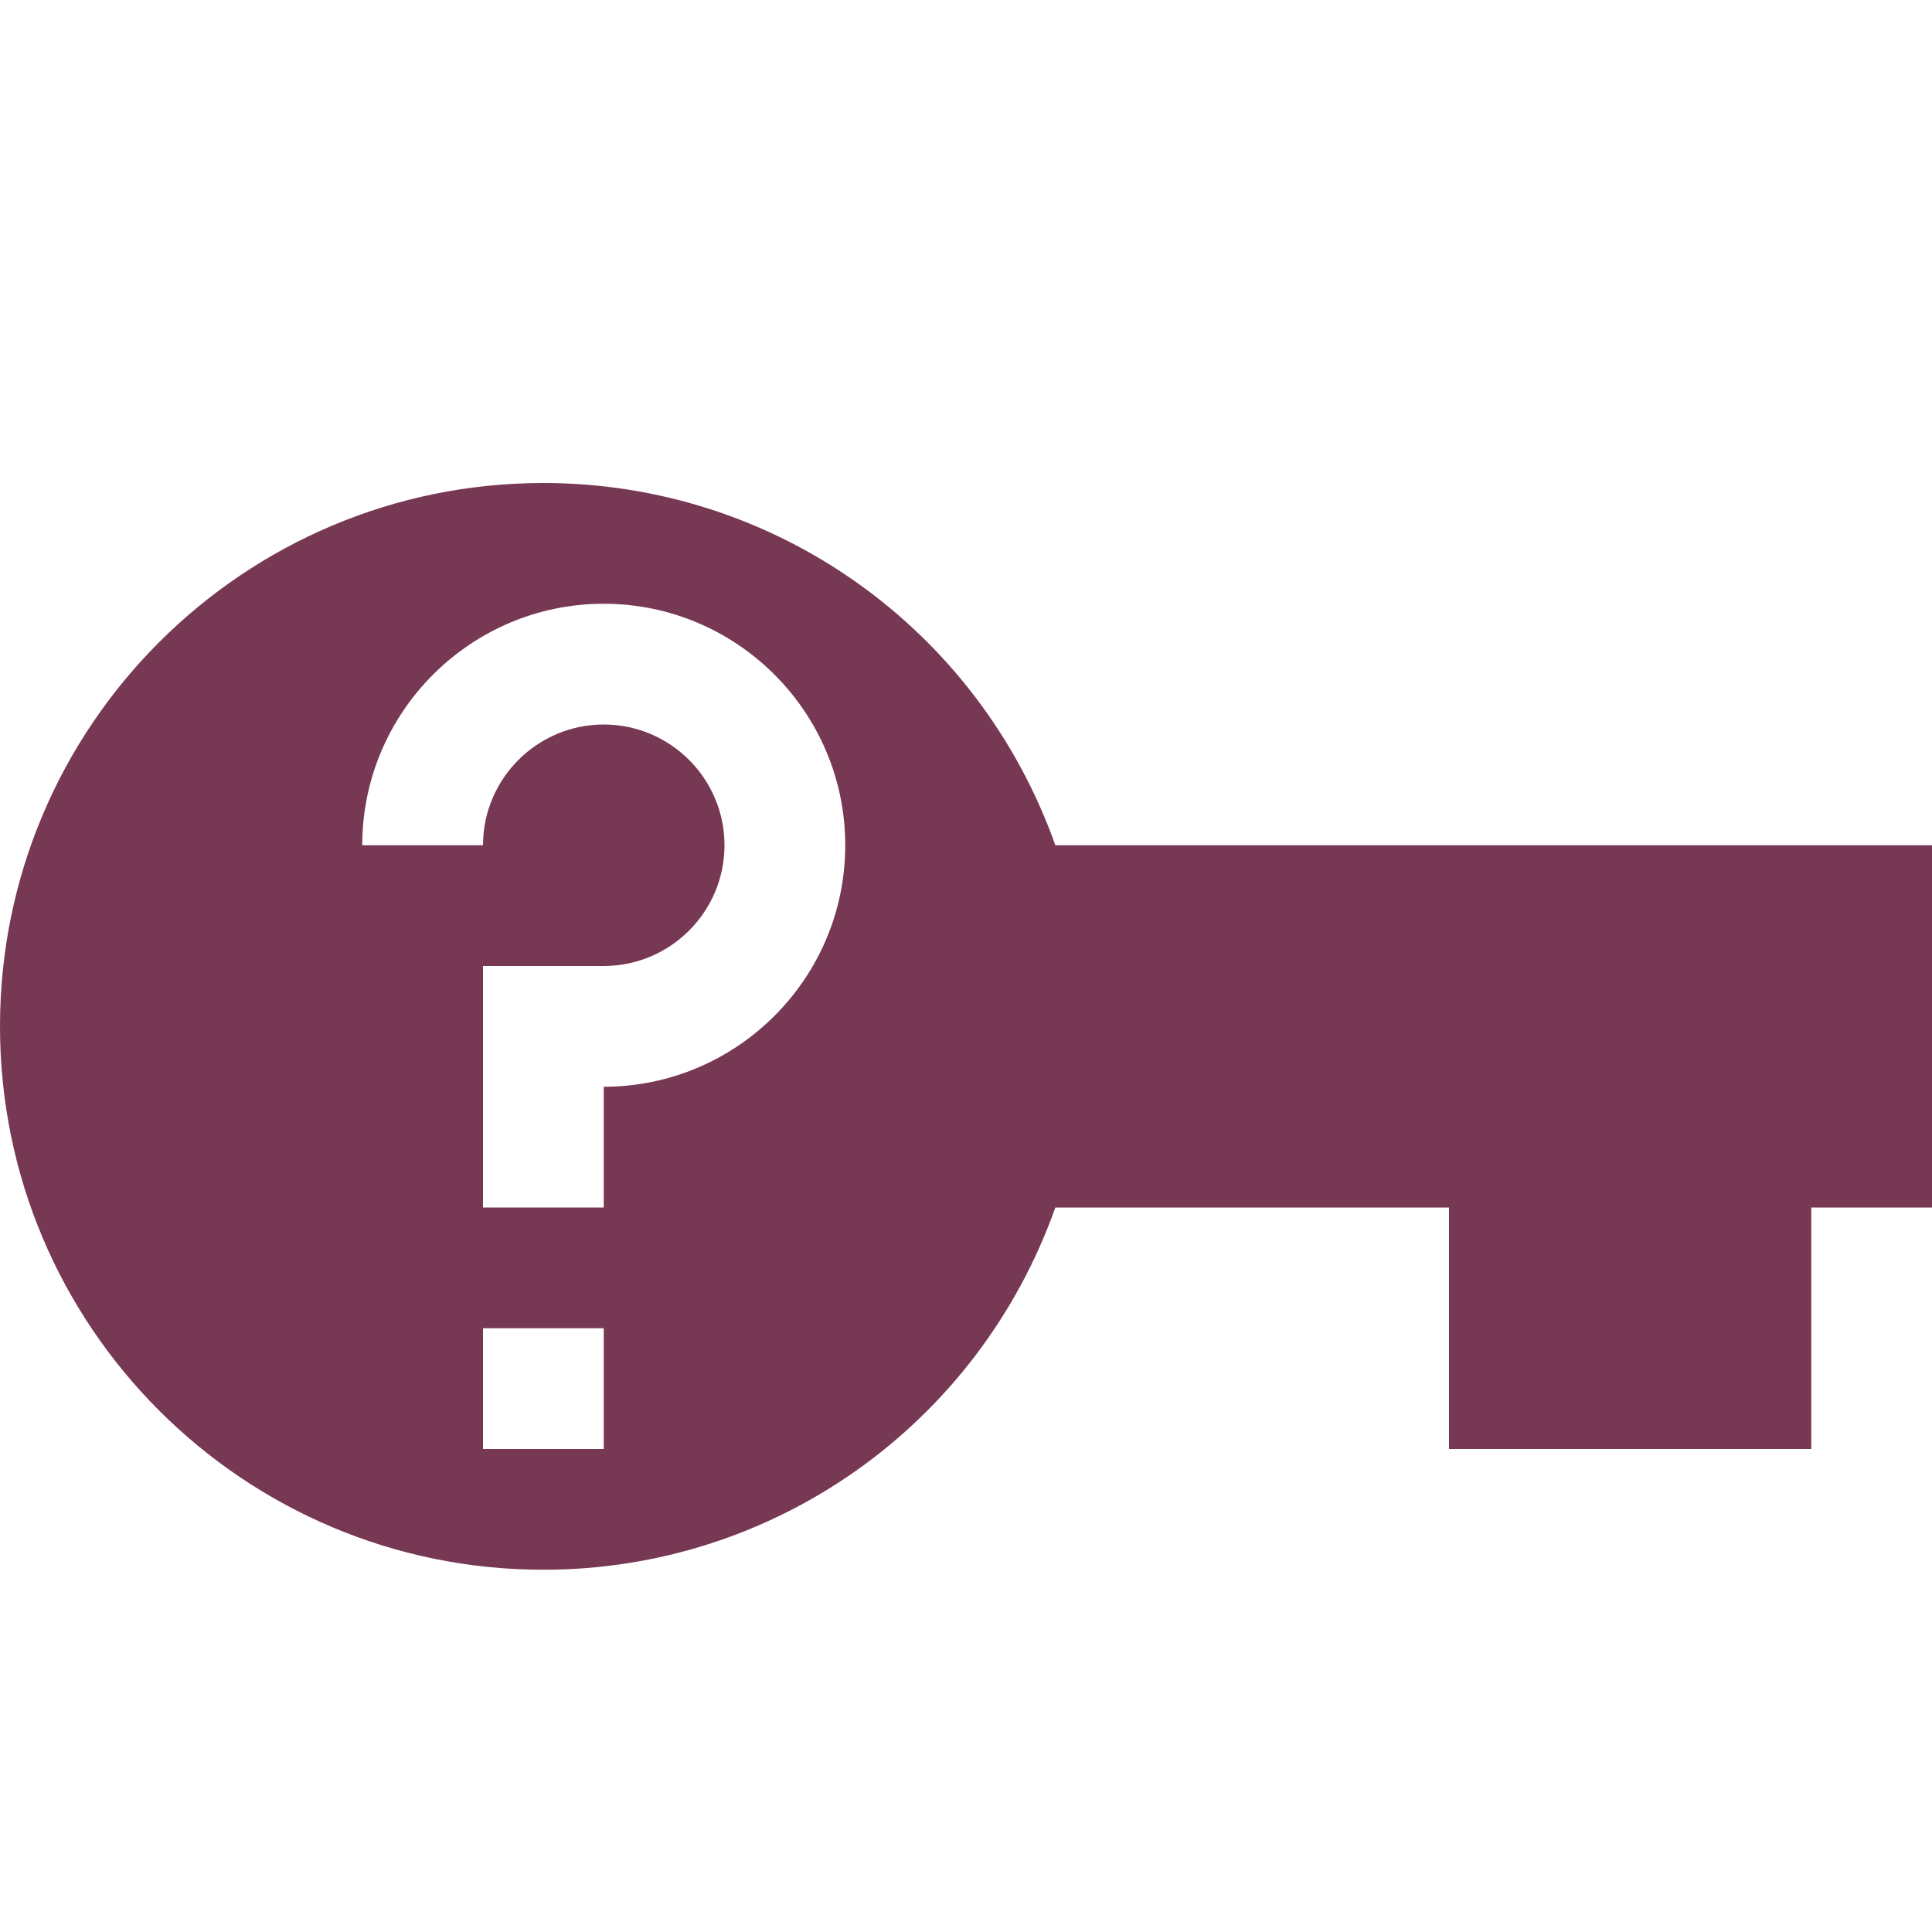 <svg xmlns="http://www.w3.org/2000/svg" width="16" height="16" version="1.1">
 <path style="fill:#773853" d="M 4.5,4 C 2.02,4 0,6.01 0,8.5 0,10.99 2.02,13 4.5,13 6.41,13 8.1,11.8 8.74,10 H 12 V 12 H 15 V 10 H 16 V 7 H 8.74 C 8.1,5.2 6.41,4 4.5,4 Z M 5,5 C 6.1,5 7,5.895 7,7 7,8.105 6.1,9 5,9 V 10 H 4 V 8 H 5 C 5.55,8 6,7.552 6,7 6,6.448 5.55,6 5,6 4.45,6 4,6.448 4,7 H 3 C 3,5.895 3.9,5 5,5 Z M 4,11 H 5 V 12 H 4 Z"/>
</svg>
